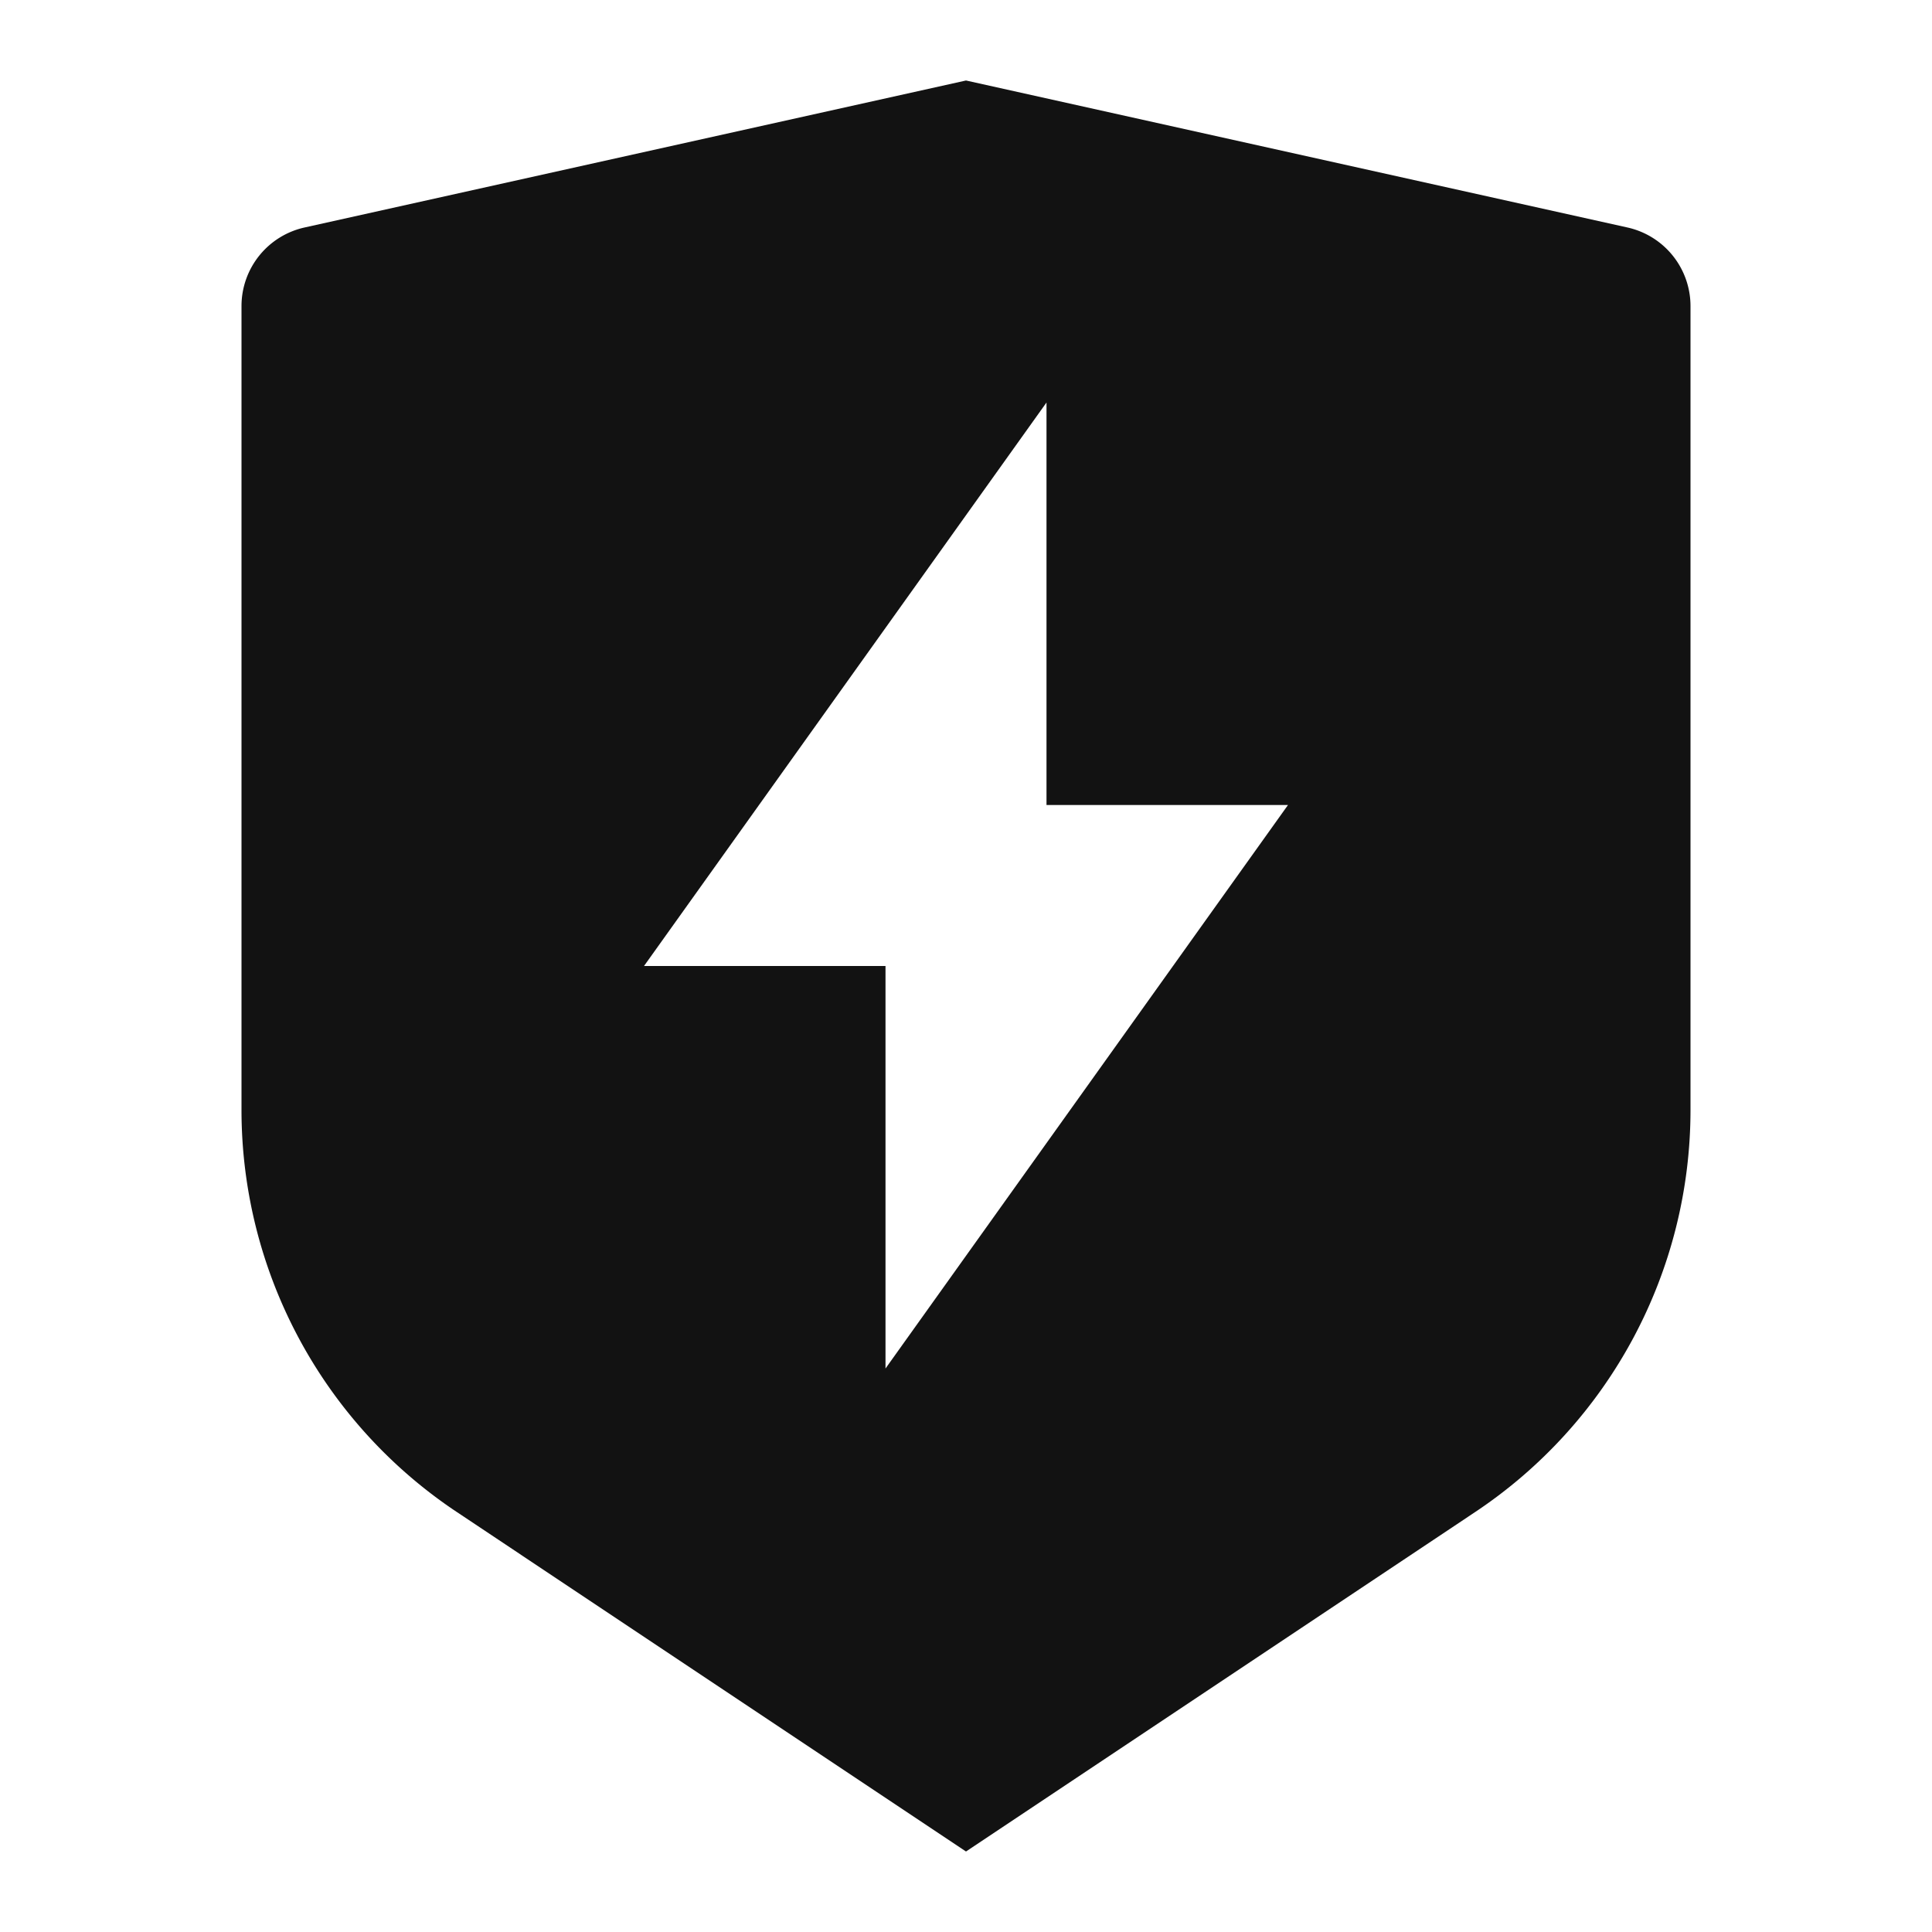 <svg width="24" height="24" fill="none" xmlns="http://www.w3.org/2000/svg"><g clip-path="url(#a)"><path d="M3.783 2.826 12 1l8.217 1.826a1 1 0 0 1 .783.976v9.987a6 6 0 0 1-2.672 4.992L12 23l-6.328-4.219A6 6 0 0 1 3 13.79V3.802a1 1 0 0 1 .783-.976ZM13 10V5l-5 7h3v5l5-7h-3Z" fill="#121212"/></g><defs><clipPath id="a"><path fill="#fff" d="M0 0h24v24H0z"/></clipPath></defs></svg>